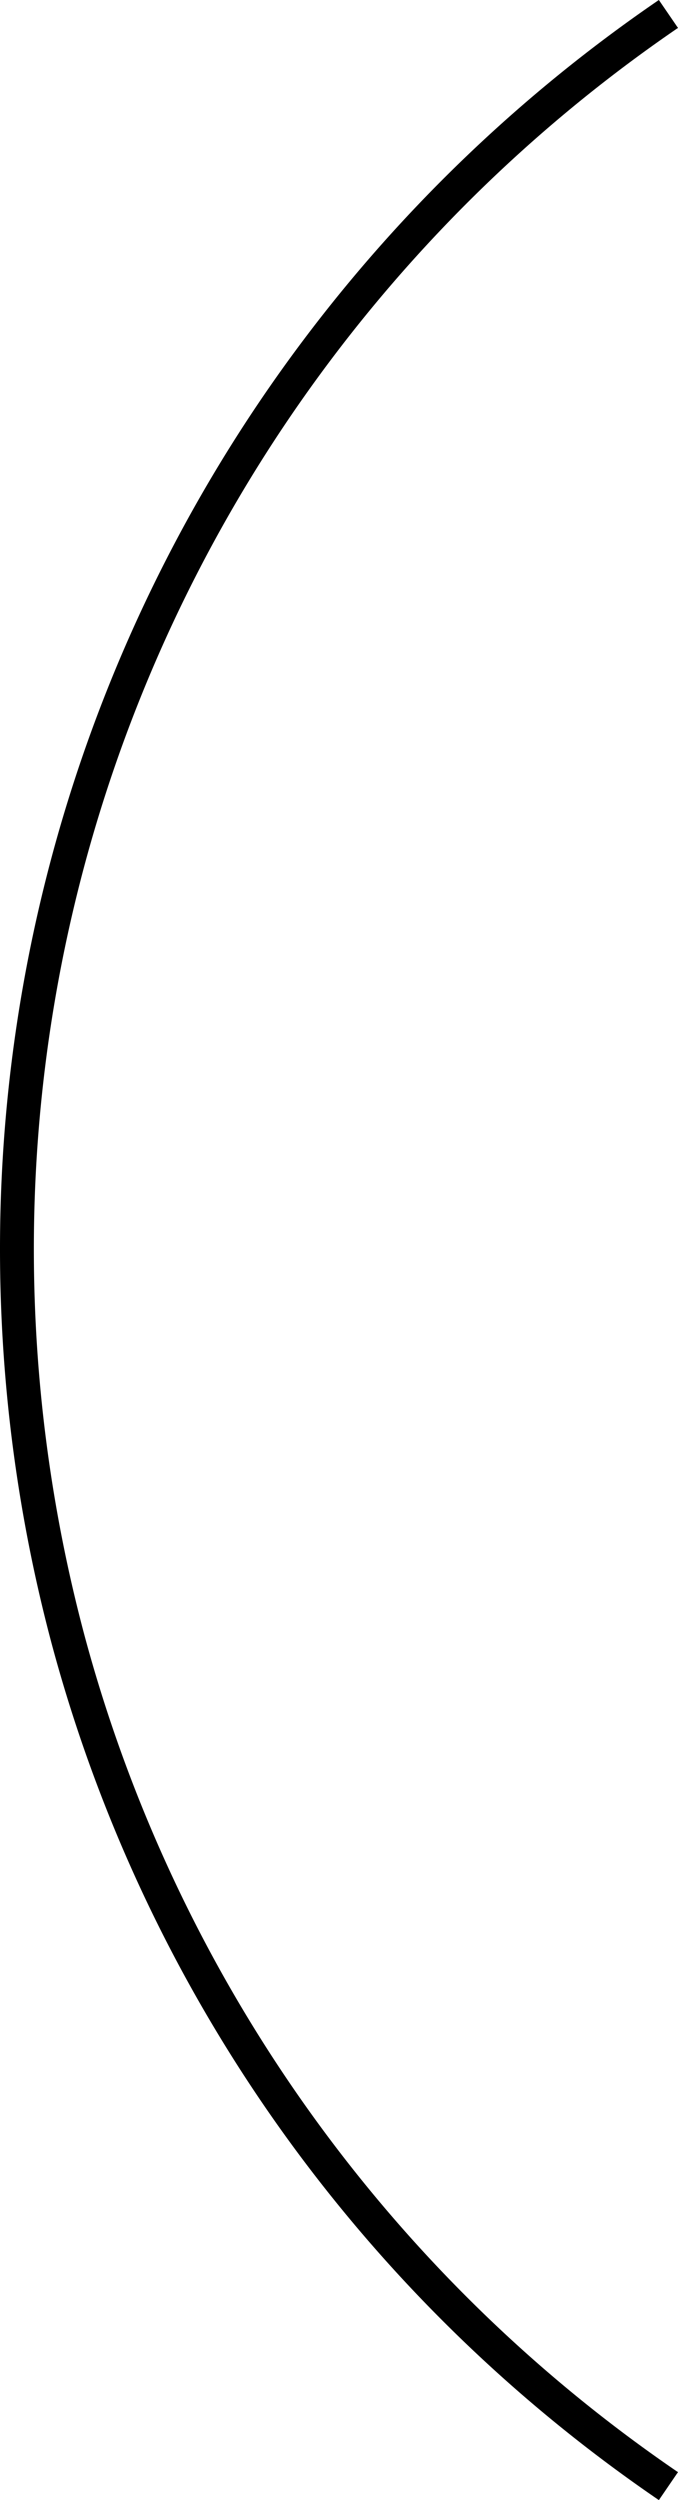<svg xmlns="http://www.w3.org/2000/svg" width="20.027" height="73.847" viewBox="0 0 20.027 73.847">
  <path id="パス_4333" data-name="パス 4333" d="M177.919-91.382a44.206,44.206,0,0,0-19.244,36.511,44.838,44.838,0,0,0,1.511,11.506A44.144,44.144,0,0,0,177.919-18.36" transform="translate(-158.175 91.794)" fill="none" stroke="#000" stroke-miterlimit="10" stroke-width="1"/>
</svg>
